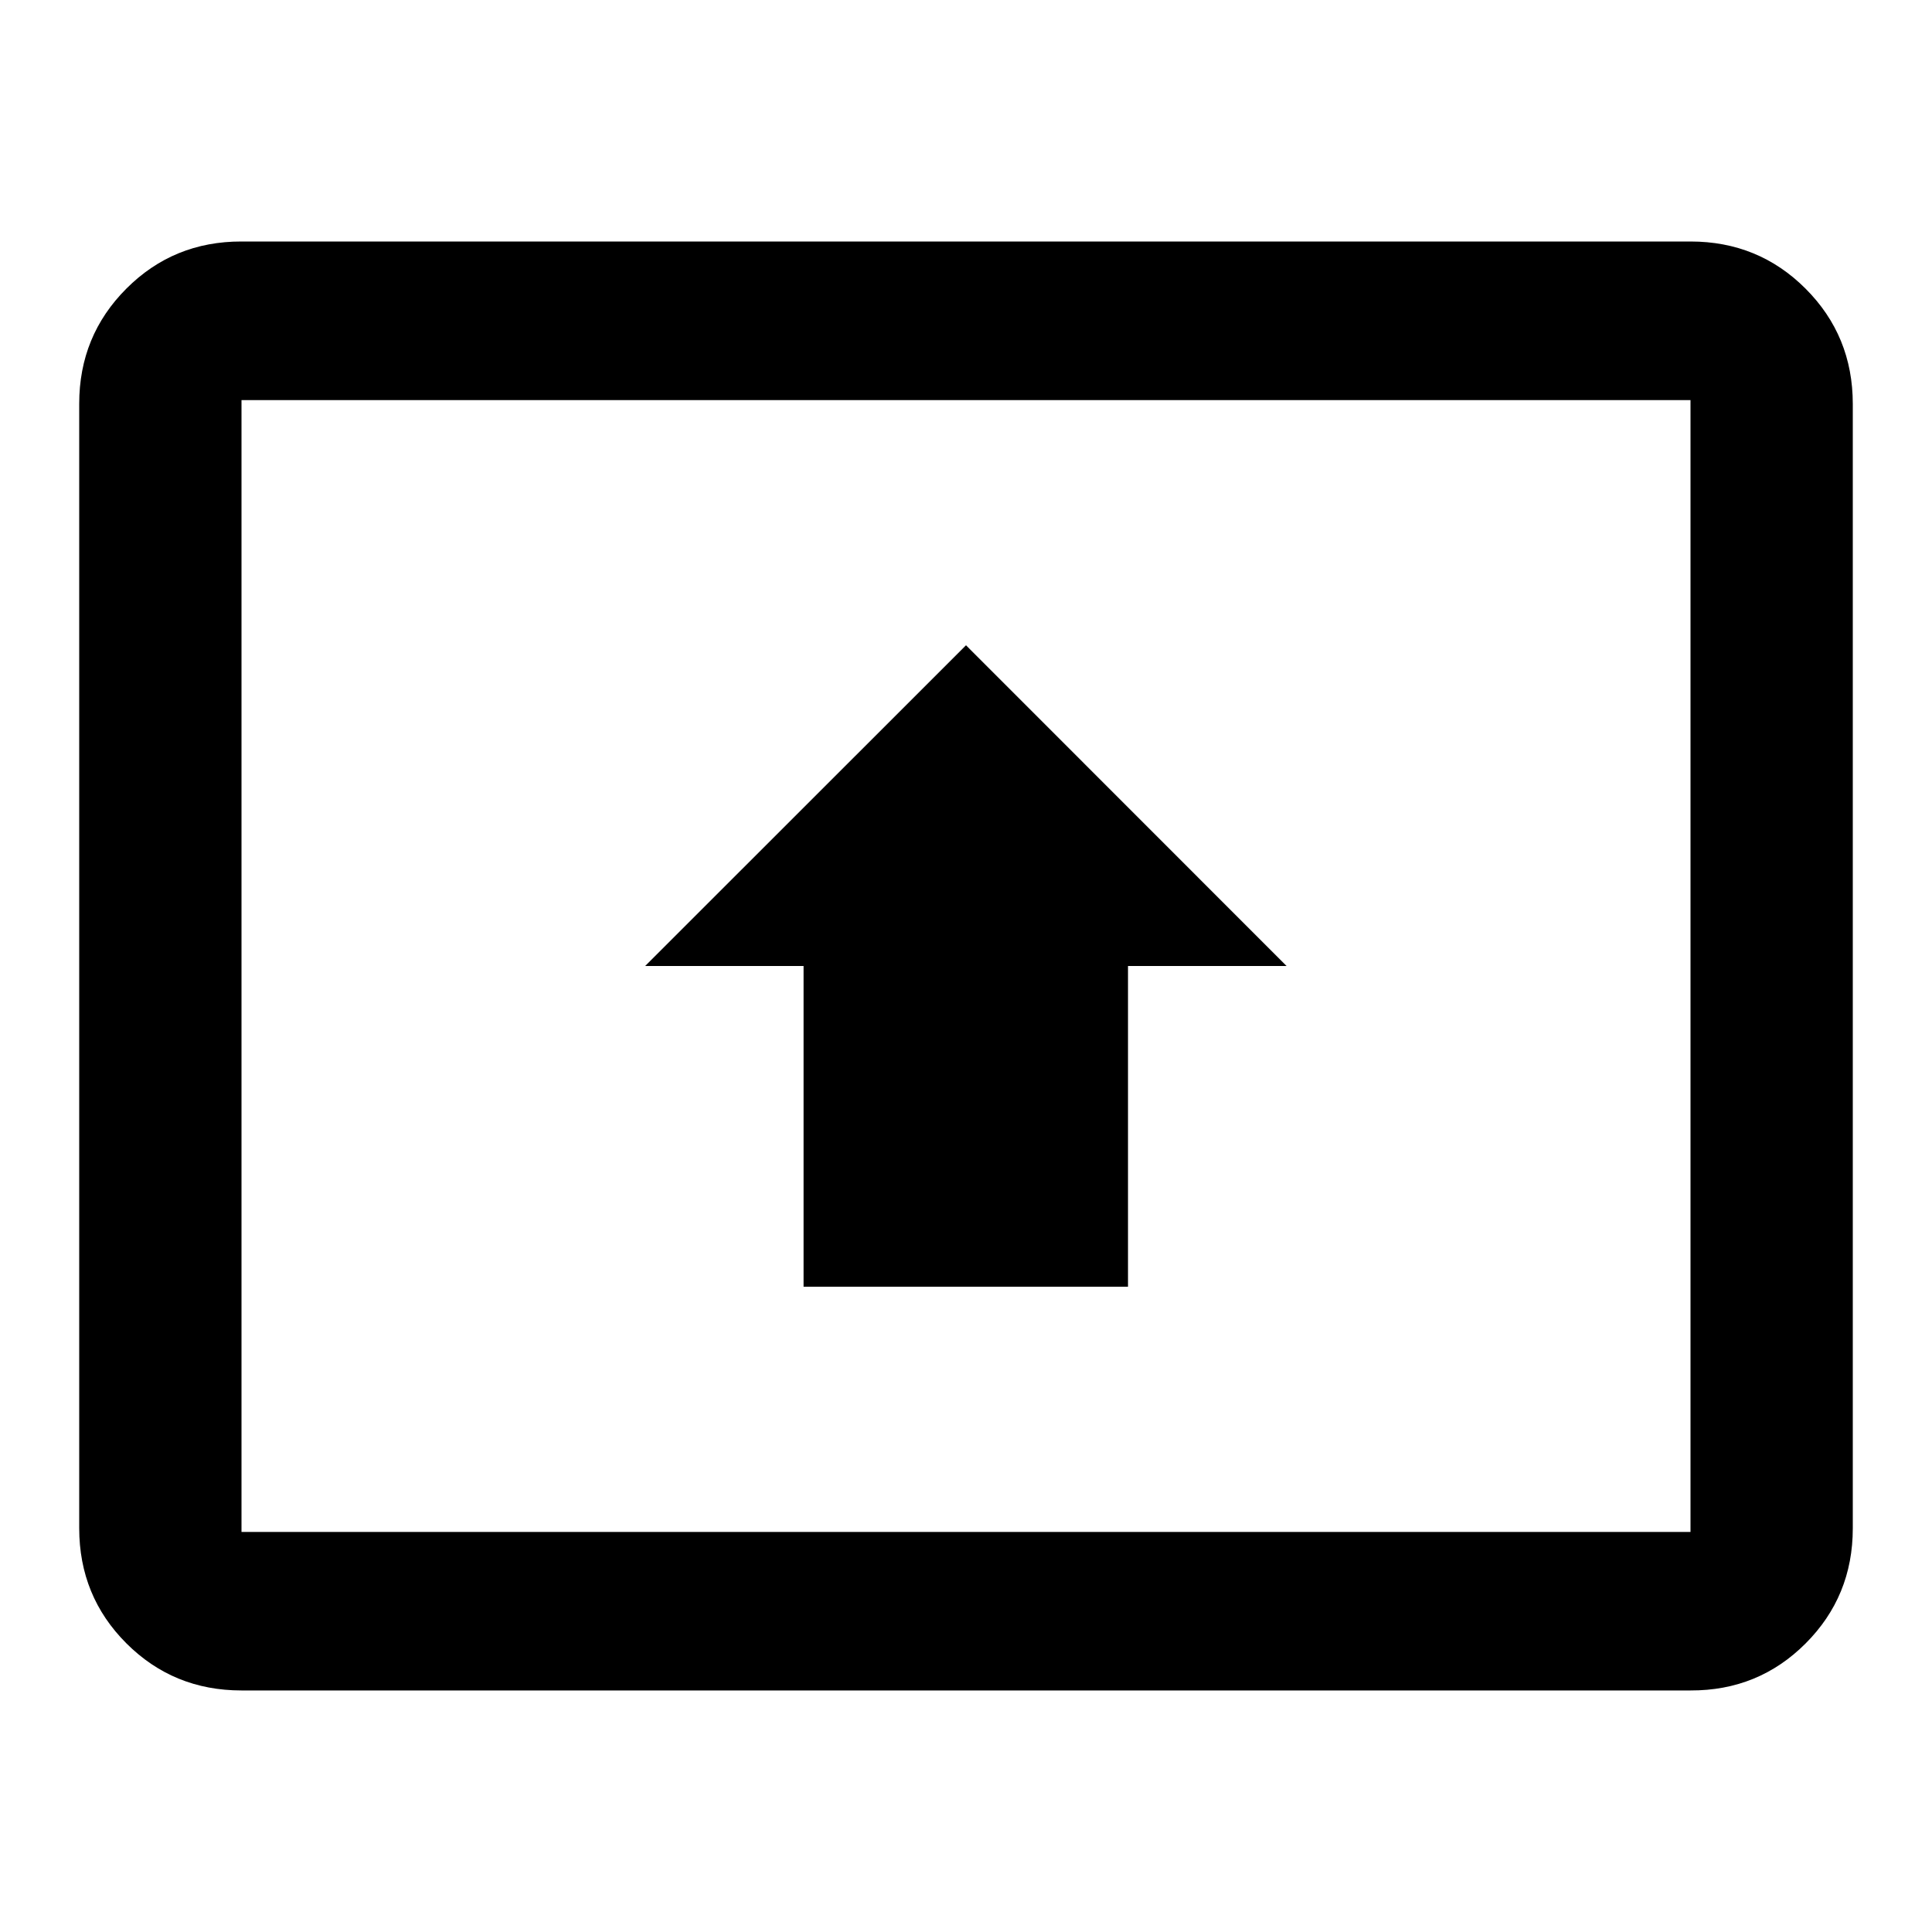 <?xml version="1.0"?><svg xmlns="http://www.w3.org/2000/svg" width="40" height="40" viewBox="0 0 40 40"><path d="m16.64 20h-3.283l6.643-6.64 6.637 6.64h-3.283v6.64h-6.717v-6.64z m18.36 11.717v-23.433h-30v23.433h30z m0-26.717q1.407 0 2.383 0.977t0.977 2.383v23.283q0 1.405-0.977 2.383t-2.383 0.973h-30q-1.407 0-2.383-0.975t-0.977-2.383v-23.283q0-1.405 0.977-2.383t2.383-0.975h30z"></path></svg>